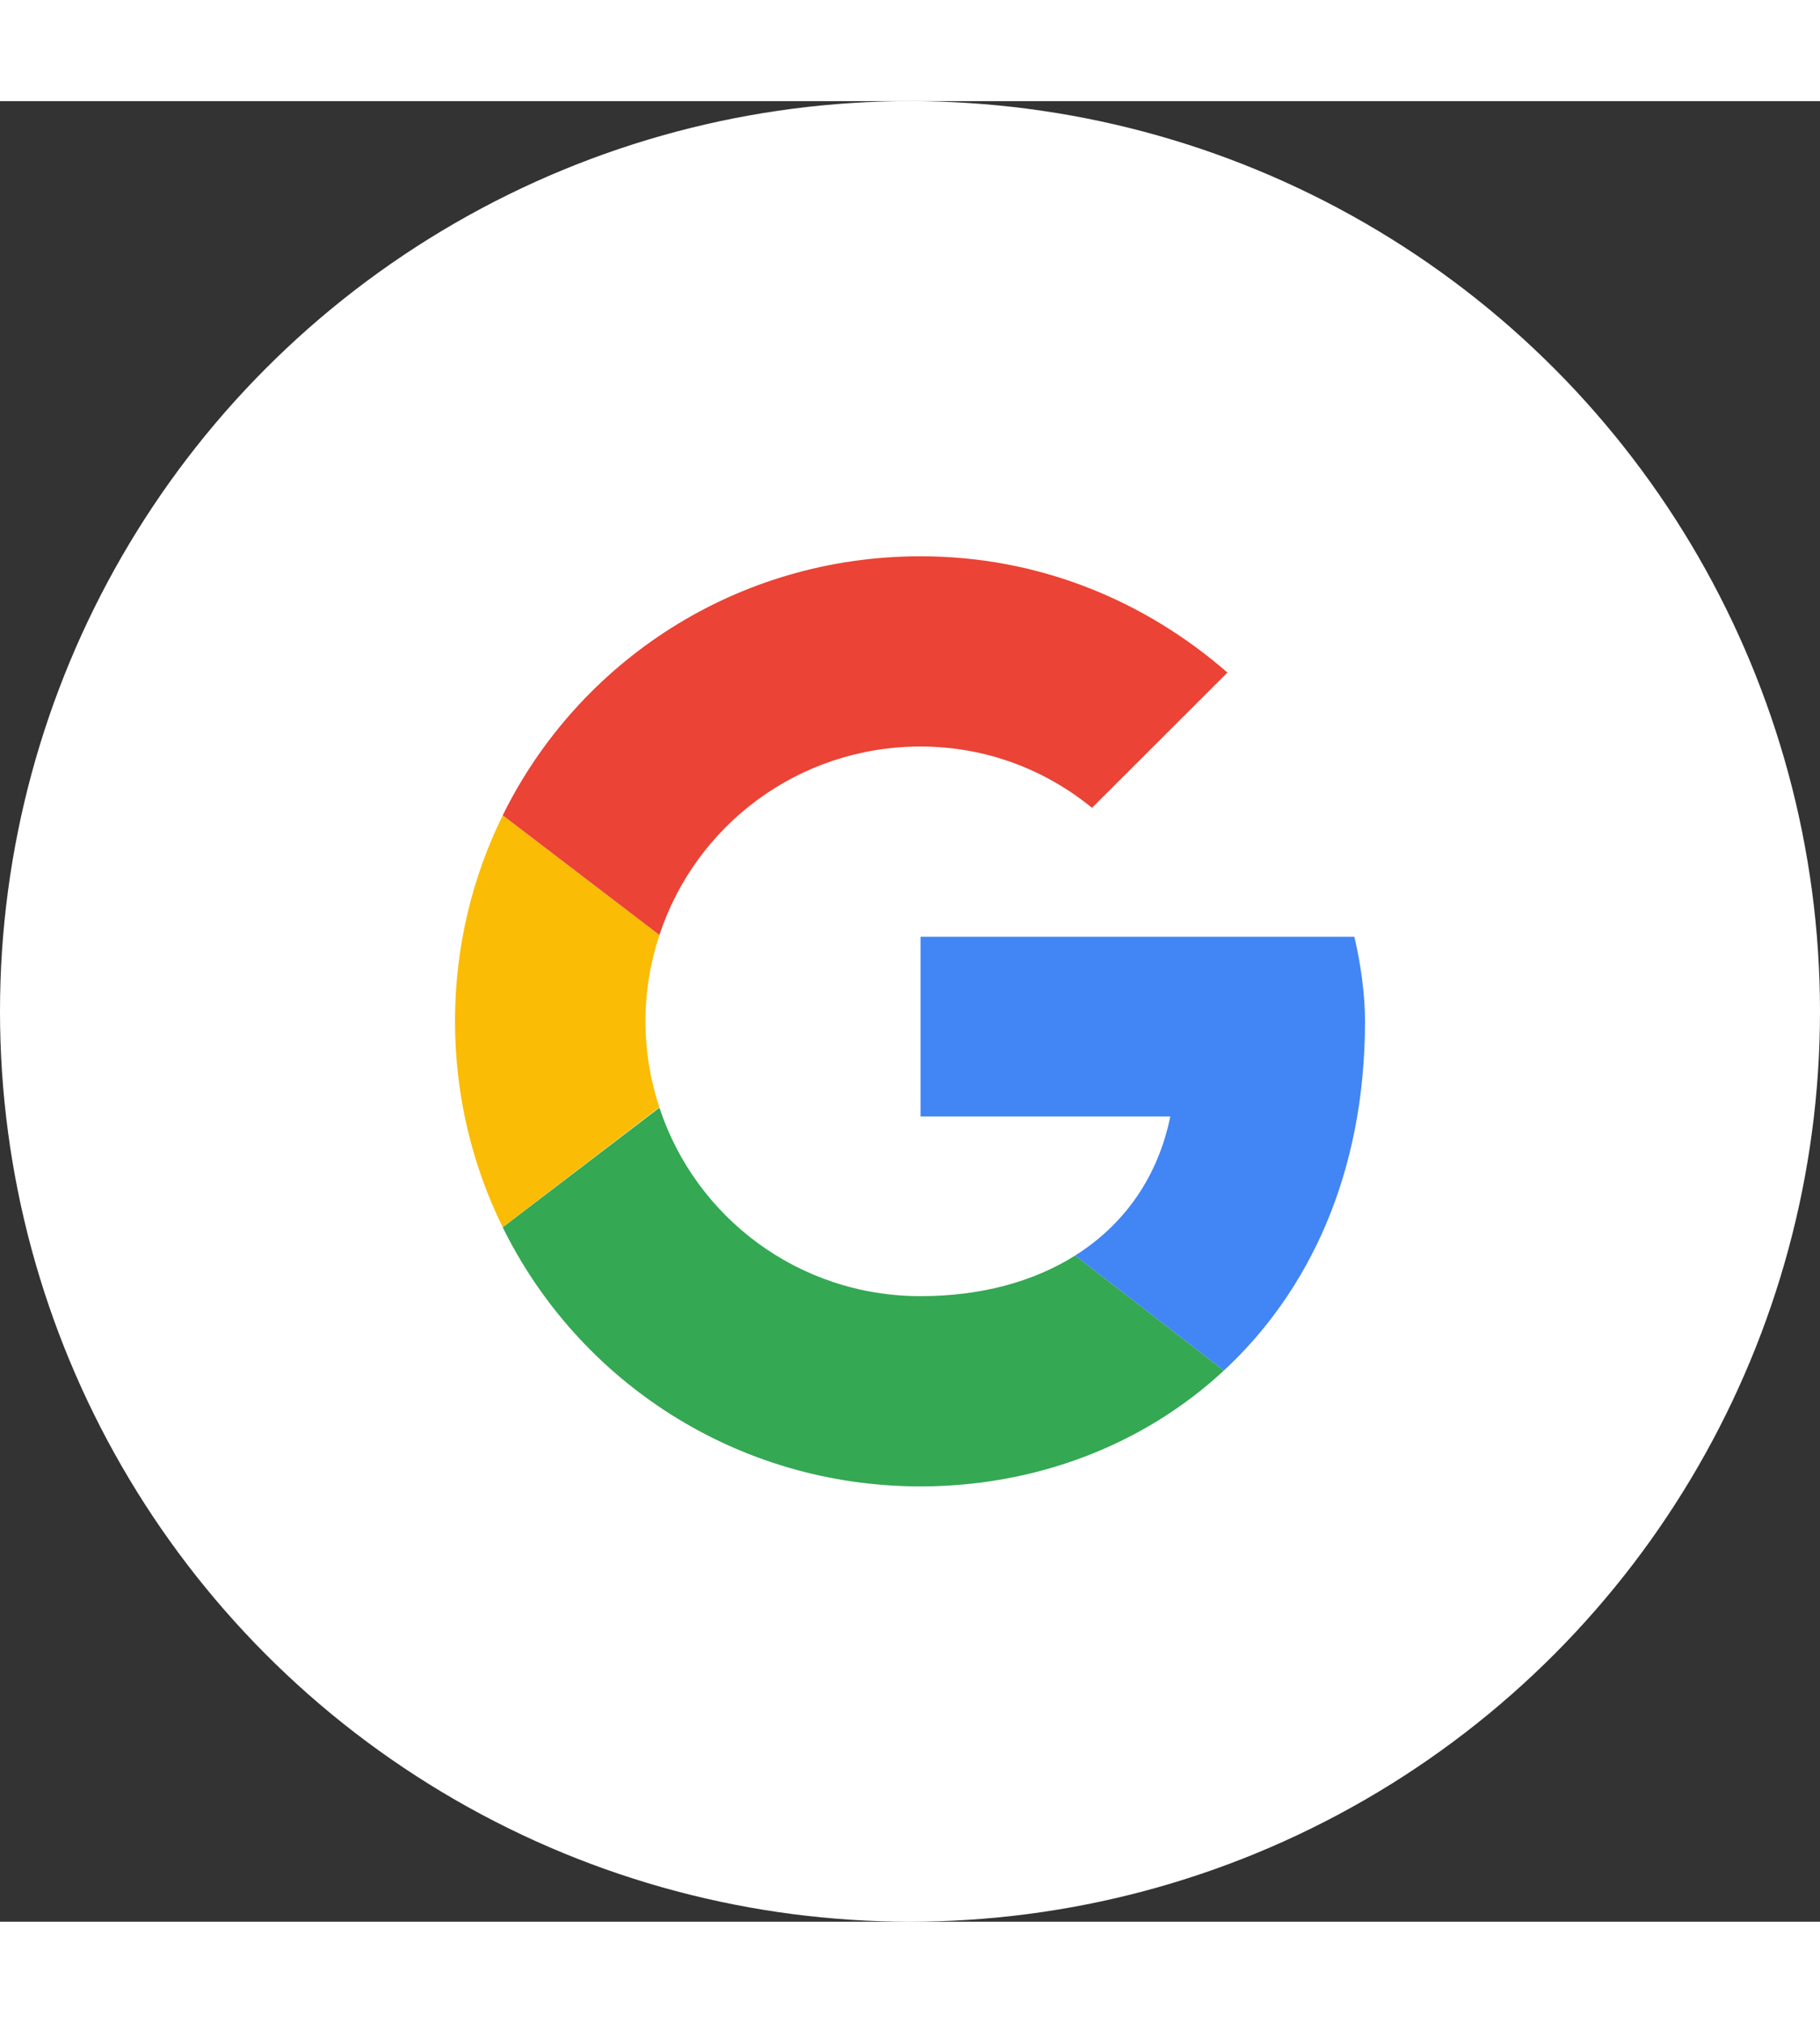 <svg width="45" height="50" viewBox="0 0 40 40" fill="none" xmlns="http://www.w3.org/2000/svg">
<rect x="0" y="0" width="40" height="40" fill="#333333" stroke="none"/>
<circle cx="20" cy="20" r="20" fill="white"/>
<path fill-rule="evenodd" clip-rule="evenodd" d="M14.186 20.218C14.186 19.554 14.296 18.918 14.493 18.321L11.049 15.691C10.378 17.054 10 18.589 10 20.218C10 21.845 10.378 23.379 11.048 24.741L14.49 22.106C14.295 21.512 14.186 20.878 14.186 20.218Z" fill="#FBBC05"/>
<path fill-rule="evenodd" clip-rule="evenodd" d="M20.232 14.18C21.674 14.18 22.977 14.691 24 15.527L26.977 12.555C25.163 10.975 22.837 10 20.232 10C16.189 10 12.713 12.312 11.049 15.691L14.493 18.321C15.286 15.912 17.548 14.18 20.232 14.18Z" fill="#EB4335"/>
<path fill-rule="evenodd" clip-rule="evenodd" d="M20.232 26.256C17.548 26.256 15.286 24.524 14.493 22.115L11.049 24.744C12.713 28.124 16.189 30.436 20.232 30.436C22.728 30.436 25.111 29.55 26.899 27.89L23.631 25.363C22.708 25.944 21.547 26.256 20.232 26.256Z" fill="#34A853"/>
<path fill-rule="evenodd" clip-rule="evenodd" d="M30 20.218C30 19.614 29.907 18.964 29.767 18.36H20.232V22.308H25.721C25.446 23.654 24.699 24.689 23.63 25.363L26.899 27.89C28.778 26.146 30 23.549 30 20.218Z" fill="#4285F4"/>
</svg>
